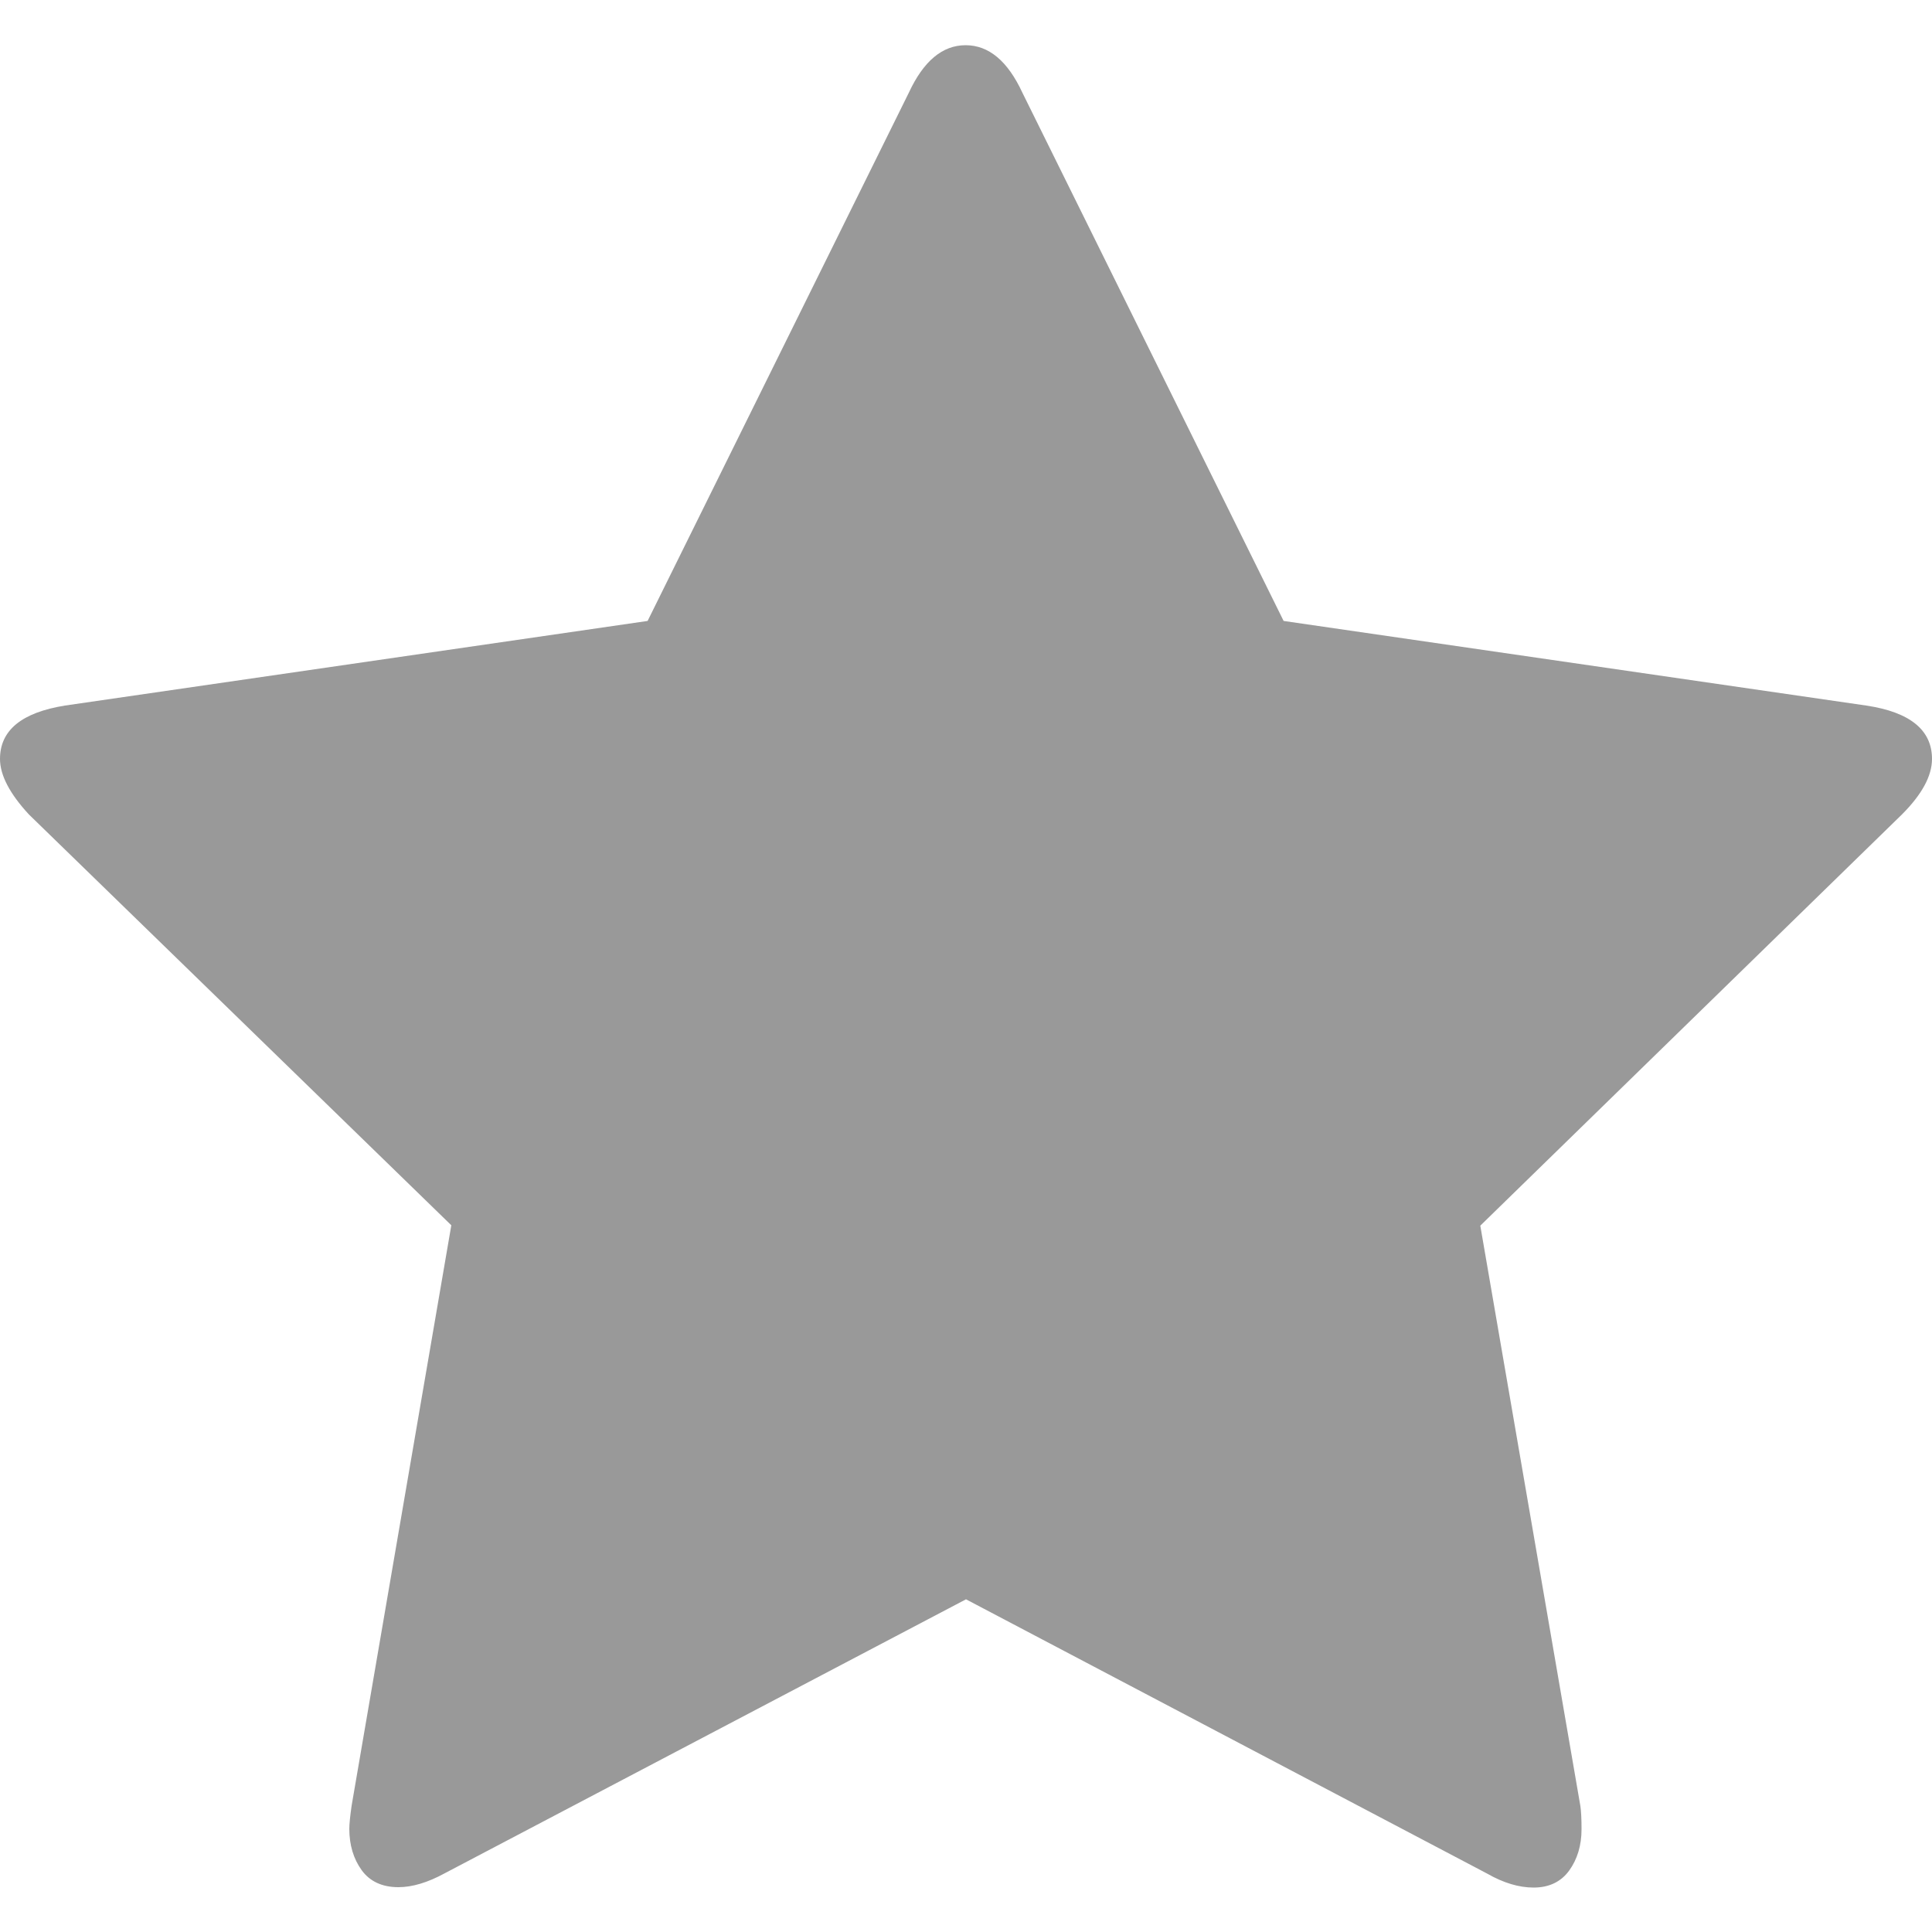 <?xml version="1.0" encoding="utf-8"?>
<!-- Generator: Adobe Illustrator 18.0.0, SVG Export Plug-In . SVG Version: 6.00 Build 0)  -->
<!DOCTYPE svg PUBLIC "-//W3C//DTD SVG 1.1//EN" "http://www.w3.org/Graphics/SVG/1.1/DTD/svg11.dtd">
<svg version="1.1" id="图层_1" xmlns="http://www.w3.org/2000/svg" xmlns:xlink="http://www.w3.org/1999/xlink" x="0px" y="0px"
	 viewBox="0 0 500 500" enable-background="new 0 0 500 500" xml:space="preserve">
<path fill="#999999" d="M500,196.4c0,4.4-2.6,9.2-7.8,14.4L383.1,317.2L409,467.4c0.2,1.4,0.3,3.4,0.3,6c0,4.2-1.1,7.8-3.2,10.7
	s-5.2,4.4-9.2,4.4c-3.8,0-7.8-1.2-12-3.6L250,413.9l-134.9,70.9c-4.4,2.4-8.4,3.6-12,3.6c-4.2,0-7.4-1.5-9.5-4.4
	c-2.1-2.9-3.2-6.5-3.2-10.7c0-1.2,0.2-3.2,0.6-6l25.8-150.2L7.5,210.8c-5-5.4-7.5-10.2-7.5-14.4c0-7.4,5.6-12,16.8-13.8l150.8-21.9
	l67.6-136.7c3.8-8.2,8.7-12.3,14.7-12.3s10.9,4.1,14.7,12.3l67.6,136.7l150.8,21.9C494.4,184.3,500,189,500,196.4z"/>
</svg>

